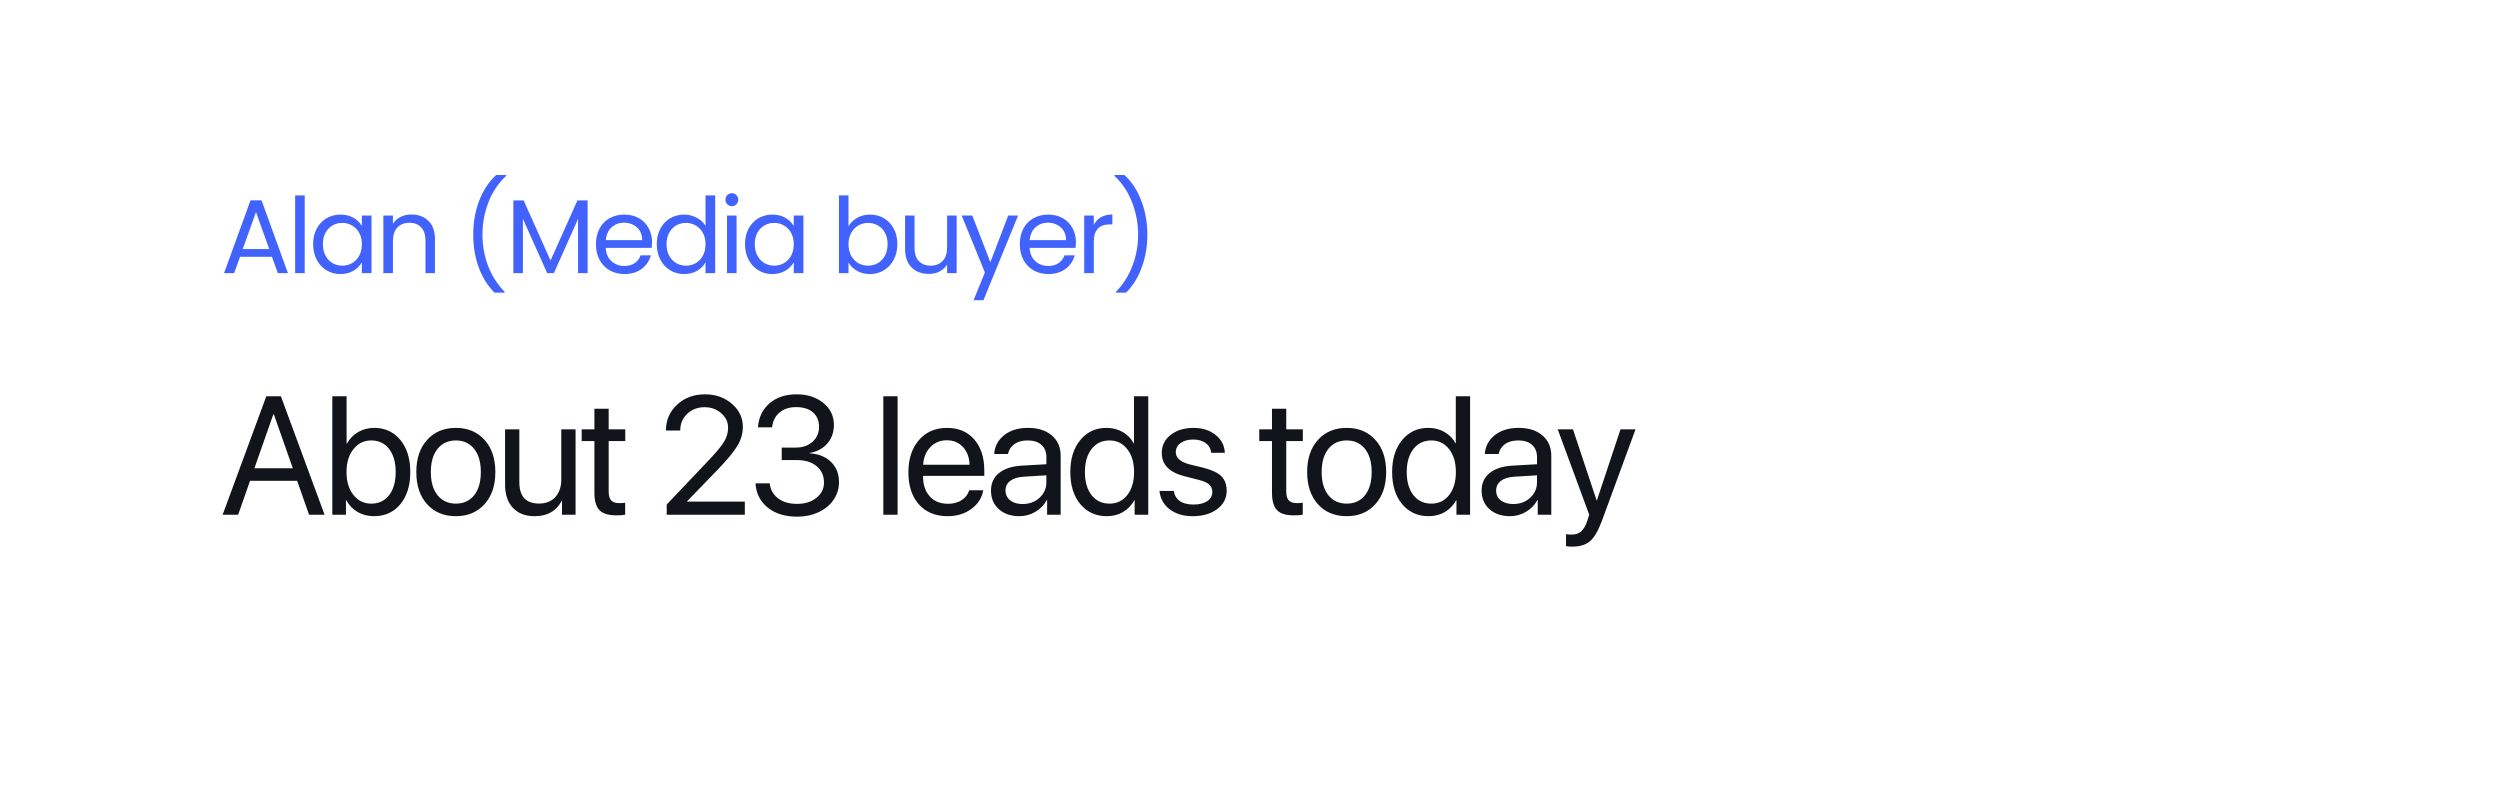 <svg width="238" height="75" viewBox="0 0 238 75" fill="none" xmlns="http://www.w3.org/2000/svg">
    <g filter="url(#filter0_d_33_572)">
        <path d="M9 24C9 15.163 16.163 8 25 8H213C221.837 8 229 15.163 229 24V49C229 57.837 221.837 65 213 65H25C16.163 65 9 57.837 9 49V24Z" fill="white" />
        <path d="M29.422 48L28.289 44.773H23.805L22.672 48H21.195L25.352 36.727H26.742L30.898 48H29.422ZM26.023 38.438L24.219 43.578H27.875L26.07 38.438H26.023ZM35.606 48.141C35.022 48.141 34.501 48.008 34.043 47.742C33.59 47.477 33.231 47.104 32.965 46.625H32.934V48H31.637V36.727H32.996V41.234H33.028C33.283 40.766 33.637 40.398 34.09 40.133C34.548 39.867 35.061 39.734 35.629 39.734C36.655 39.734 37.483 40.117 38.113 40.883C38.744 41.648 39.059 42.667 39.059 43.938C39.059 45.214 38.744 46.234 38.113 47C37.483 47.76 36.647 48.141 35.606 48.141ZM35.34 40.93C34.647 40.93 34.082 41.208 33.645 41.766C33.207 42.318 32.988 43.042 32.988 43.938C32.988 44.839 33.207 45.565 33.645 46.117C34.082 46.669 34.647 46.945 35.34 46.945C36.059 46.945 36.626 46.677 37.043 46.141C37.46 45.599 37.668 44.865 37.668 43.938C37.668 43.016 37.46 42.284 37.043 41.742C36.626 41.201 36.059 40.93 35.34 40.93ZM43.399 48.141C42.263 48.141 41.352 47.763 40.664 47.008C39.977 46.247 39.633 45.224 39.633 43.938C39.633 42.651 39.977 41.63 40.664 40.875C41.352 40.115 42.263 39.734 43.399 39.734C44.529 39.734 45.438 40.115 46.125 40.875C46.813 41.63 47.157 42.651 47.157 43.938C47.157 45.219 46.813 46.24 46.125 47C45.438 47.76 44.529 48.141 43.399 48.141ZM41.657 46.148C42.089 46.68 42.67 46.945 43.399 46.945C44.128 46.945 44.706 46.682 45.133 46.156C45.56 45.625 45.774 44.885 45.774 43.938C45.774 42.99 45.56 42.253 45.133 41.727C44.706 41.195 44.128 40.93 43.399 40.93C42.67 40.93 42.089 41.195 41.657 41.727C41.229 42.258 41.016 42.995 41.016 43.938C41.016 44.88 41.229 45.617 41.657 46.148ZM54.793 39.875V48H53.504V46.68H53.473C52.968 47.654 52.109 48.141 50.895 48.141C50.015 48.141 49.325 47.875 48.825 47.344C48.33 46.807 48.083 46.076 48.083 45.148V39.875H49.442V44.906C49.442 46.26 50.067 46.938 51.317 46.938C51.973 46.938 52.489 46.732 52.864 46.32C53.244 45.904 53.434 45.346 53.434 44.648V39.875H54.793ZM56.587 37.914H57.946V39.875H59.524V40.992H57.946V45.82C57.946 46.19 58.027 46.464 58.188 46.641C58.35 46.812 58.605 46.898 58.954 46.898C59.173 46.898 59.36 46.885 59.516 46.859V48C59.339 48.042 59.053 48.062 58.657 48.062C57.912 48.062 57.381 47.896 57.063 47.562C56.745 47.229 56.587 46.672 56.587 45.891V40.992H55.376V39.875H56.587V37.914ZM63.399 39.977C63.399 38.992 63.754 38.174 64.462 37.523C65.17 36.867 66.056 36.539 67.118 36.539C68.123 36.539 68.975 36.839 69.673 37.438C70.371 38.036 70.72 38.768 70.72 39.633C70.72 40.258 70.548 40.859 70.204 41.438C69.86 42.016 69.214 42.794 68.267 43.773L65.415 46.719V46.75H70.907V48H63.47V47.031L67.438 42.852C68.194 42.055 68.694 41.451 68.938 41.039C69.188 40.628 69.313 40.188 69.313 39.719C69.313 39.177 69.095 38.716 68.657 38.336C68.225 37.956 67.699 37.766 67.079 37.766C66.418 37.766 65.866 37.977 65.423 38.398C64.98 38.82 64.759 39.346 64.759 39.977V39.984H63.399V39.977ZM74.419 42.797V41.609H75.771C76.416 41.609 76.945 41.424 77.357 41.055C77.768 40.68 77.974 40.206 77.974 39.633C77.974 39.06 77.784 38.604 77.403 38.266C77.023 37.927 76.484 37.758 75.786 37.758C75.14 37.758 74.614 37.93 74.208 38.273C73.802 38.617 73.568 39.086 73.505 39.68H72.153C72.232 38.721 72.601 37.958 73.263 37.391C73.929 36.823 74.791 36.539 75.849 36.539C76.864 36.539 77.708 36.812 78.38 37.359C79.052 37.906 79.388 38.602 79.388 39.445C79.388 40.148 79.179 40.74 78.763 41.219C78.346 41.698 77.784 42 77.075 42.125V42.156C77.929 42.208 78.609 42.482 79.114 42.977C79.62 43.466 79.872 44.107 79.872 44.898C79.872 45.529 79.695 46.096 79.341 46.602C78.987 47.107 78.508 47.497 77.903 47.773C77.299 48.049 76.63 48.188 75.896 48.188C74.729 48.188 73.789 47.896 73.075 47.312C72.362 46.729 71.979 45.964 71.927 45.016H73.278C73.341 45.604 73.604 46.078 74.068 46.438C74.531 46.792 75.135 46.969 75.88 46.969C76.625 46.969 77.237 46.779 77.716 46.398C78.2 46.018 78.443 45.534 78.443 44.945C78.443 44.284 78.208 43.76 77.739 43.375C77.276 42.99 76.64 42.797 75.833 42.797H74.419ZM84.091 48V36.727H85.451V48H84.091ZM90.134 40.914C89.504 40.914 88.981 41.133 88.564 41.57C88.153 42.003 87.926 42.56 87.884 43.242H92.298C92.283 42.555 92.077 41.995 91.681 41.562C91.285 41.13 90.77 40.914 90.134 40.914ZM92.267 45.672H93.603C93.483 46.391 93.108 46.982 92.478 47.445C91.853 47.909 91.101 48.141 90.22 48.141C89.059 48.141 88.145 47.766 87.478 47.016C86.811 46.266 86.478 45.25 86.478 43.969C86.478 42.698 86.811 41.674 87.478 40.898C88.15 40.122 89.043 39.734 90.158 39.734C91.252 39.734 92.116 40.102 92.752 40.836C93.387 41.57 93.705 42.555 93.705 43.789V44.305H87.877V44.383C87.877 45.164 88.09 45.789 88.517 46.258C88.944 46.727 89.522 46.961 90.252 46.961C90.762 46.961 91.197 46.844 91.556 46.609C91.916 46.375 92.153 46.062 92.267 45.672ZM97.349 46.984C97.99 46.984 98.526 46.786 98.959 46.391C99.396 45.99 99.615 45.497 99.615 44.914V44.25L97.443 44.383C96.896 44.419 96.472 44.552 96.17 44.781C95.873 45.01 95.724 45.318 95.724 45.703C95.724 46.089 95.873 46.398 96.17 46.633C96.467 46.867 96.86 46.984 97.349 46.984ZM97.045 48.141C96.237 48.141 95.584 47.917 95.084 47.469C94.589 47.021 94.342 46.432 94.342 45.703C94.342 45.005 94.597 44.448 95.107 44.031C95.623 43.615 96.349 43.38 97.287 43.328L99.615 43.195V42.516C99.615 42.021 99.459 41.633 99.146 41.352C98.834 41.07 98.396 40.93 97.834 40.93C97.318 40.93 96.899 41.044 96.576 41.273C96.253 41.497 96.047 41.812 95.959 42.219H94.646C94.693 41.495 95.006 40.901 95.584 40.438C96.167 39.969 96.927 39.734 97.865 39.734C98.818 39.734 99.573 39.974 100.131 40.453C100.693 40.932 100.974 41.576 100.974 42.383V48H99.685V46.602H99.654C99.409 47.065 99.05 47.438 98.576 47.719C98.102 48 97.592 48.141 97.045 48.141ZM105.369 48.141C104.327 48.141 103.486 47.758 102.846 46.992C102.21 46.227 101.893 45.208 101.893 43.938C101.893 42.672 102.21 41.656 102.846 40.891C103.481 40.12 104.312 39.734 105.338 39.734C105.911 39.734 106.424 39.865 106.877 40.125C107.33 40.385 107.679 40.742 107.924 41.195H107.955V36.727H109.314V48H108.018V46.625H107.994C107.728 47.099 107.369 47.471 106.916 47.742C106.463 48.008 105.947 48.141 105.369 48.141ZM105.627 40.93C104.908 40.93 104.338 41.203 103.916 41.75C103.494 42.292 103.283 43.021 103.283 43.938C103.283 44.859 103.494 45.591 103.916 46.133C104.338 46.674 104.908 46.945 105.627 46.945C106.33 46.945 106.895 46.672 107.322 46.125C107.749 45.573 107.963 44.844 107.963 43.938C107.963 43.031 107.747 42.305 107.314 41.758C106.887 41.206 106.325 40.93 105.627 40.93ZM110.6 42.117C110.6 41.419 110.881 40.849 111.443 40.406C112.011 39.958 112.74 39.734 113.631 39.734C114.469 39.734 115.167 39.958 115.725 40.406C116.282 40.854 116.576 41.422 116.607 42.109H115.311C115.264 41.714 115.087 41.404 114.779 41.18C114.477 40.956 114.079 40.844 113.584 40.844C113.089 40.844 112.691 40.956 112.389 41.18C112.087 41.398 111.936 41.688 111.936 42.047C111.936 42.599 112.386 42.99 113.287 43.219L114.545 43.523C115.363 43.732 115.938 44.003 116.272 44.336C116.61 44.664 116.779 45.128 116.779 45.727C116.779 46.435 116.477 47.016 115.873 47.469C115.269 47.917 114.493 48.141 113.545 48.141C112.66 48.141 111.928 47.922 111.35 47.484C110.777 47.042 110.454 46.458 110.381 45.734H111.74C111.891 46.599 112.522 47.031 113.631 47.031C114.178 47.031 114.61 46.924 114.928 46.711C115.251 46.492 115.412 46.198 115.412 45.828C115.412 45.536 115.316 45.305 115.123 45.133C114.936 44.961 114.615 44.815 114.162 44.695L112.732 44.328C111.311 43.964 110.6 43.227 110.6 42.117ZM121.092 37.914H122.452V39.875H124.03V40.992H122.452V45.82C122.452 46.19 122.532 46.464 122.694 46.641C122.855 46.812 123.11 46.898 123.459 46.898C123.678 46.898 123.866 46.885 124.022 46.859V48C123.845 48.042 123.558 48.062 123.162 48.062C122.418 48.062 121.886 47.896 121.569 47.562C121.251 47.229 121.092 46.672 121.092 45.891V40.992H119.881V39.875H121.092V37.914ZM128.206 48.141C127.07 48.141 126.159 47.763 125.471 47.008C124.784 46.247 124.44 45.224 124.44 43.938C124.44 42.651 124.784 41.63 125.471 40.875C126.159 40.115 127.07 39.734 128.206 39.734C129.336 39.734 130.245 40.115 130.932 40.875C131.62 41.63 131.963 42.651 131.963 43.938C131.963 45.219 131.62 46.24 130.932 47C130.245 47.76 129.336 48.141 128.206 48.141ZM126.463 46.148C126.896 46.68 127.476 46.945 128.206 46.945C128.935 46.945 129.513 46.682 129.94 46.156C130.367 45.625 130.581 44.885 130.581 43.938C130.581 42.99 130.367 42.253 129.94 41.727C129.513 41.195 128.935 40.93 128.206 40.93C127.476 40.93 126.896 41.195 126.463 41.727C126.036 42.258 125.823 42.995 125.823 43.938C125.823 44.88 126.036 45.617 126.463 46.148ZM136.007 48.141C134.965 48.141 134.124 47.758 133.483 46.992C132.848 46.227 132.53 45.208 132.53 43.938C132.53 42.672 132.848 41.656 133.483 40.891C134.119 40.12 134.949 39.734 135.975 39.734C136.548 39.734 137.061 39.865 137.514 40.125C137.967 40.385 138.316 40.742 138.561 41.195H138.592V36.727H139.952V48H138.655V46.625H138.632C138.366 47.099 138.007 47.471 137.553 47.742C137.1 48.008 136.585 48.141 136.007 48.141ZM136.264 40.93C135.546 40.93 134.975 41.203 134.553 41.75C134.132 42.292 133.921 43.021 133.921 43.938C133.921 44.859 134.132 45.591 134.553 46.133C134.975 46.674 135.546 46.945 136.264 46.945C136.967 46.945 137.533 46.672 137.96 46.125C138.387 45.573 138.6 44.844 138.6 43.938C138.6 43.031 138.384 42.305 137.952 41.758C137.525 41.206 136.962 40.93 136.264 40.93ZM144.058 46.984C144.698 46.984 145.235 46.786 145.667 46.391C146.104 45.99 146.323 45.497 146.323 44.914V44.25L144.151 44.383C143.604 44.419 143.18 44.552 142.878 44.781C142.581 45.01 142.433 45.318 142.433 45.703C142.433 46.089 142.581 46.398 142.878 46.633C143.175 46.867 143.568 46.984 144.058 46.984ZM143.753 48.141C142.946 48.141 142.292 47.917 141.792 47.469C141.297 47.021 141.05 46.432 141.05 45.703C141.05 45.005 141.305 44.448 141.815 44.031C142.331 43.615 143.058 43.38 143.995 43.328L146.323 43.195V42.516C146.323 42.021 146.167 41.633 145.854 41.352C145.542 41.07 145.104 40.93 144.542 40.93C144.026 40.93 143.607 41.044 143.284 41.273C142.961 41.497 142.755 41.812 142.667 42.219H141.354C141.401 41.495 141.714 40.901 142.292 40.438C142.875 39.969 143.636 39.734 144.573 39.734C145.526 39.734 146.281 39.974 146.839 40.453C147.401 40.932 147.683 41.576 147.683 42.383V48H146.393V46.602H146.362C146.117 47.065 145.758 47.438 145.284 47.719C144.81 48 144.3 48.141 143.753 48.141ZM149.671 51.039C149.431 51.039 149.236 51.023 149.085 50.992V49.852C149.21 49.878 149.387 49.891 149.616 49.891C149.996 49.891 150.301 49.789 150.53 49.586C150.759 49.388 150.952 49.052 151.108 48.578L151.296 48.008L148.296 39.875H149.749L151.999 46.641H152.022L154.272 39.875H155.702L152.507 48.57C152.158 49.518 151.78 50.167 151.374 50.516C150.973 50.865 150.405 51.039 149.671 51.039Z" fill="#11151B" />
        <path d="M25.89 23.45H22.85L22.29 25H21.33L23.85 18.07H24.9L27.41 25H26.45L25.89 23.45ZM25.63 22.71L24.37 19.19L23.11 22.71H25.63ZM29.008 17.6V25H28.098V17.6H29.008ZM29.809 22.24C29.809 21.68 29.923 21.19 30.149 20.77C30.376 20.343 30.686 20.013 31.079 19.78C31.479 19.547 31.923 19.43 32.409 19.43C32.889 19.43 33.306 19.533 33.659 19.74C34.013 19.947 34.276 20.207 34.449 20.52V19.52H35.369V25H34.449V23.98C34.269 24.3 33.999 24.567 33.639 24.78C33.286 24.987 32.873 25.09 32.399 25.09C31.913 25.09 31.473 24.97 31.079 24.73C30.686 24.49 30.376 24.153 30.149 23.72C29.923 23.287 29.809 22.793 29.809 22.24ZM34.449 22.25C34.449 21.837 34.366 21.477 34.199 21.17C34.033 20.863 33.806 20.63 33.519 20.47C33.239 20.303 32.929 20.22 32.589 20.22C32.249 20.22 31.939 20.3 31.659 20.46C31.379 20.62 31.156 20.853 30.989 21.16C30.823 21.467 30.739 21.827 30.739 22.24C30.739 22.66 30.823 23.027 30.989 23.34C31.156 23.647 31.379 23.883 31.659 24.05C31.939 24.21 32.249 24.29 32.589 24.29C32.929 24.29 33.239 24.21 33.519 24.05C33.806 23.883 34.033 23.647 34.199 23.34C34.366 23.027 34.449 22.663 34.449 22.25ZM39.167 19.42C39.834 19.42 40.374 19.623 40.787 20.03C41.2 20.43 41.407 21.01 41.407 21.77V25H40.507V21.9C40.507 21.353 40.37 20.937 40.097 20.65C39.824 20.357 39.45 20.21 38.977 20.21C38.497 20.21 38.114 20.36 37.827 20.66C37.547 20.96 37.407 21.397 37.407 21.97V25H36.497V19.52H37.407V20.3C37.587 20.02 37.83 19.803 38.137 19.65C38.45 19.497 38.794 19.42 39.167 19.42ZM47.08 26.86C46.44 26.233 45.94 25.437 45.58 24.47C45.226 23.503 45.05 22.46 45.05 21.34C45.05 20.193 45.236 19.123 45.61 18.13C45.99 17.13 46.53 16.307 47.23 15.66H48.18V15.75C47.433 16.45 46.87 17.293 46.49 18.28C46.116 19.26 45.93 20.28 45.93 21.34C45.93 22.373 46.106 23.36 46.46 24.3C46.82 25.24 47.343 26.063 48.03 26.77V26.86H47.08ZM55.941 18.08V25H55.031V19.84L52.731 25H52.091L49.781 19.83V25H48.871V18.08H49.851L52.411 23.8L54.971 18.08H55.941ZM62.074 22.05C62.074 22.223 62.064 22.407 62.044 22.6H57.664C57.697 23.14 57.88 23.563 58.214 23.87C58.554 24.17 58.964 24.32 59.444 24.32C59.837 24.32 60.164 24.23 60.424 24.05C60.69 23.863 60.877 23.617 60.984 23.31H61.964C61.817 23.837 61.524 24.267 61.084 24.6C60.644 24.927 60.097 25.09 59.444 25.09C58.924 25.09 58.457 24.973 58.044 24.74C57.637 24.507 57.317 24.177 57.084 23.75C56.85 23.317 56.734 22.817 56.734 22.25C56.734 21.683 56.847 21.187 57.074 20.76C57.3 20.333 57.617 20.007 58.024 19.78C58.437 19.547 58.91 19.43 59.444 19.43C59.964 19.43 60.424 19.543 60.824 19.77C61.224 19.997 61.53 20.31 61.744 20.71C61.964 21.103 62.074 21.55 62.074 22.05ZM61.134 21.86C61.134 21.513 61.057 21.217 60.904 20.97C60.75 20.717 60.54 20.527 60.274 20.4C60.014 20.267 59.724 20.2 59.404 20.2C58.944 20.2 58.55 20.347 58.224 20.64C57.904 20.933 57.72 21.34 57.674 21.86H61.134ZM62.525 22.24C62.525 21.68 62.638 21.19 62.865 20.77C63.092 20.343 63.402 20.013 63.795 19.78C64.195 19.547 64.642 19.43 65.135 19.43C65.562 19.43 65.958 19.53 66.325 19.73C66.692 19.923 66.972 20.18 67.165 20.5V17.6H68.085V25H67.165V23.97C66.985 24.297 66.718 24.567 66.365 24.78C66.012 24.987 65.598 25.09 65.125 25.09C64.638 25.09 64.195 24.97 63.795 24.73C63.402 24.49 63.092 24.153 62.865 23.72C62.638 23.287 62.525 22.793 62.525 22.24ZM67.165 22.25C67.165 21.837 67.082 21.477 66.915 21.17C66.748 20.863 66.522 20.63 66.235 20.47C65.955 20.303 65.645 20.22 65.305 20.22C64.965 20.22 64.655 20.3 64.375 20.46C64.095 20.62 63.872 20.853 63.705 21.16C63.538 21.467 63.455 21.827 63.455 22.24C63.455 22.66 63.538 23.027 63.705 23.34C63.872 23.647 64.095 23.883 64.375 24.05C64.655 24.21 64.965 24.29 65.305 24.29C65.645 24.29 65.955 24.21 66.235 24.05C66.522 23.883 66.748 23.647 66.915 23.34C67.082 23.027 67.165 22.663 67.165 22.25ZM69.683 18.63C69.509 18.63 69.363 18.57 69.243 18.45C69.123 18.33 69.063 18.183 69.063 18.01C69.063 17.837 69.123 17.69 69.243 17.57C69.363 17.45 69.509 17.39 69.683 17.39C69.849 17.39 69.989 17.45 70.103 17.57C70.223 17.69 70.283 17.837 70.283 18.01C70.283 18.183 70.223 18.33 70.103 18.45C69.989 18.57 69.849 18.63 69.683 18.63ZM70.123 19.52V25H69.213V19.52H70.123ZM70.924 22.24C70.924 21.68 71.037 21.19 71.264 20.77C71.49 20.343 71.8 20.013 72.194 19.78C72.594 19.547 73.037 19.43 73.524 19.43C74.004 19.43 74.42 19.533 74.774 19.74C75.127 19.947 75.39 20.207 75.564 20.52V19.52H76.484V25H75.564V23.98C75.384 24.3 75.114 24.567 74.754 24.78C74.4 24.987 73.987 25.09 73.514 25.09C73.027 25.09 72.587 24.97 72.194 24.73C71.8 24.49 71.49 24.153 71.264 23.72C71.037 23.287 70.924 22.793 70.924 22.24ZM75.564 22.25C75.564 21.837 75.48 21.477 75.314 21.17C75.147 20.863 74.92 20.63 74.634 20.47C74.354 20.303 74.044 20.22 73.704 20.22C73.364 20.22 73.054 20.3 72.774 20.46C72.494 20.62 72.27 20.853 72.104 21.16C71.937 21.467 71.854 21.827 71.854 22.24C71.854 22.66 71.937 23.027 72.104 23.34C72.27 23.647 72.494 23.883 72.774 24.05C73.054 24.21 73.364 24.29 73.704 24.29C74.044 24.29 74.354 24.21 74.634 24.05C74.92 23.883 75.147 23.647 75.314 23.34C75.48 23.027 75.564 22.663 75.564 22.25ZM80.778 20.54C80.964 20.213 81.238 19.947 81.598 19.74C81.958 19.533 82.368 19.43 82.828 19.43C83.321 19.43 83.764 19.547 84.158 19.78C84.551 20.013 84.861 20.343 85.088 20.77C85.314 21.19 85.428 21.68 85.428 22.24C85.428 22.793 85.314 23.287 85.088 23.72C84.861 24.153 84.548 24.49 84.148 24.73C83.754 24.97 83.314 25.09 82.828 25.09C82.354 25.09 81.938 24.987 81.578 24.78C81.224 24.573 80.958 24.31 80.778 23.99V25H79.868V17.6H80.778V20.54ZM84.498 22.24C84.498 21.827 84.414 21.467 84.248 21.16C84.081 20.853 83.854 20.62 83.568 20.46C83.288 20.3 82.978 20.22 82.638 20.22C82.304 20.22 81.994 20.303 81.708 20.47C81.428 20.63 81.201 20.867 81.028 21.18C80.861 21.487 80.778 21.843 80.778 22.25C80.778 22.663 80.861 23.027 81.028 23.34C81.201 23.647 81.428 23.883 81.708 24.05C81.994 24.21 82.304 24.29 82.638 24.29C82.978 24.29 83.288 24.21 83.568 24.05C83.854 23.883 84.081 23.647 84.248 23.34C84.414 23.027 84.498 22.66 84.498 22.24ZM91.075 19.52V25H90.165V24.19C89.992 24.47 89.749 24.69 89.435 24.85C89.129 25.003 88.789 25.08 88.415 25.08C87.989 25.08 87.605 24.993 87.265 24.82C86.925 24.64 86.655 24.373 86.455 24.02C86.262 23.667 86.165 23.237 86.165 22.73V19.52H87.065V22.61C87.065 23.15 87.202 23.567 87.475 23.86C87.749 24.147 88.122 24.29 88.595 24.29C89.082 24.29 89.465 24.14 89.745 23.84C90.025 23.54 90.165 23.103 90.165 22.53V19.52H91.075ZM96.922 19.52L93.622 27.58H92.682L93.762 24.94L91.552 19.52H92.562L94.282 23.96L95.982 19.52H96.922ZM102.427 22.05C102.427 22.223 102.417 22.407 102.397 22.6H98.017C98.05 23.14 98.233 23.563 98.567 23.87C98.907 24.17 99.317 24.32 99.797 24.32C100.19 24.32 100.517 24.23 100.777 24.05C101.043 23.863 101.23 23.617 101.337 23.31H102.317C102.17 23.837 101.877 24.267 101.437 24.6C100.997 24.927 100.45 25.09 99.797 25.09C99.277 25.09 98.81 24.973 98.397 24.74C97.99 24.507 97.67 24.177 97.437 23.75C97.203 23.317 97.087 22.817 97.087 22.25C97.087 21.683 97.2 21.187 97.427 20.76C97.653 20.333 97.97 20.007 98.377 19.78C98.79 19.547 99.263 19.43 99.797 19.43C100.317 19.43 100.777 19.543 101.177 19.77C101.577 19.997 101.883 20.31 102.097 20.71C102.317 21.103 102.427 21.55 102.427 22.05ZM101.487 21.86C101.487 21.513 101.41 21.217 101.257 20.97C101.103 20.717 100.893 20.527 100.627 20.4C100.367 20.267 100.077 20.2 99.757 20.2C99.297 20.2 98.903 20.347 98.577 20.64C98.257 20.933 98.073 21.34 98.027 21.86H101.487ZM104.128 20.41C104.288 20.097 104.514 19.853 104.808 19.68C105.108 19.507 105.471 19.42 105.898 19.42V20.36H105.658C104.638 20.36 104.128 20.913 104.128 22.02V25H103.218V19.52H104.128V20.41ZM106.248 26.86V26.77C106.935 26.063 107.455 25.24 107.808 24.3C108.168 23.36 108.348 22.373 108.348 21.34C108.348 20.28 108.158 19.26 107.778 18.28C107.405 17.293 106.845 16.45 106.098 15.75V15.66H107.048C107.748 16.307 108.285 17.13 108.658 18.13C109.038 19.123 109.228 20.193 109.228 21.34C109.228 22.46 109.048 23.503 108.688 24.47C108.335 25.437 107.838 26.233 107.198 26.86H106.248Z" fill="#4262FE" />
    </g>
    <defs>
        <filter id="filter0_d_33_572" x="0" y="0" width="238" height="75" filterUnits="userSpaceOnUse" color-interpolation-filters="sRGB">
            <feFlood flood-opacity="0" result="BackgroundImageFix" />
            <feColorMatrix in="SourceAlpha" type="matrix" values="0 0 0 0 0 0 0 0 0 0 0 0 0 0 0 0 0 0 127 0" result="hardAlpha" />
            <feOffset dy="1" />
            <feGaussianBlur stdDeviation="4.5" />
            <feColorMatrix type="matrix" values="0 0 0 0 0 0 0 0 0 0 0 0 0 0 0 0 0 0 0.08 0" />
            <feBlend mode="normal" in2="BackgroundImageFix" result="effect1_dropShadow_33_572" />
            <feBlend mode="normal" in="SourceGraphic" in2="effect1_dropShadow_33_572" result="shape" />
        </filter>
    </defs>
</svg>

